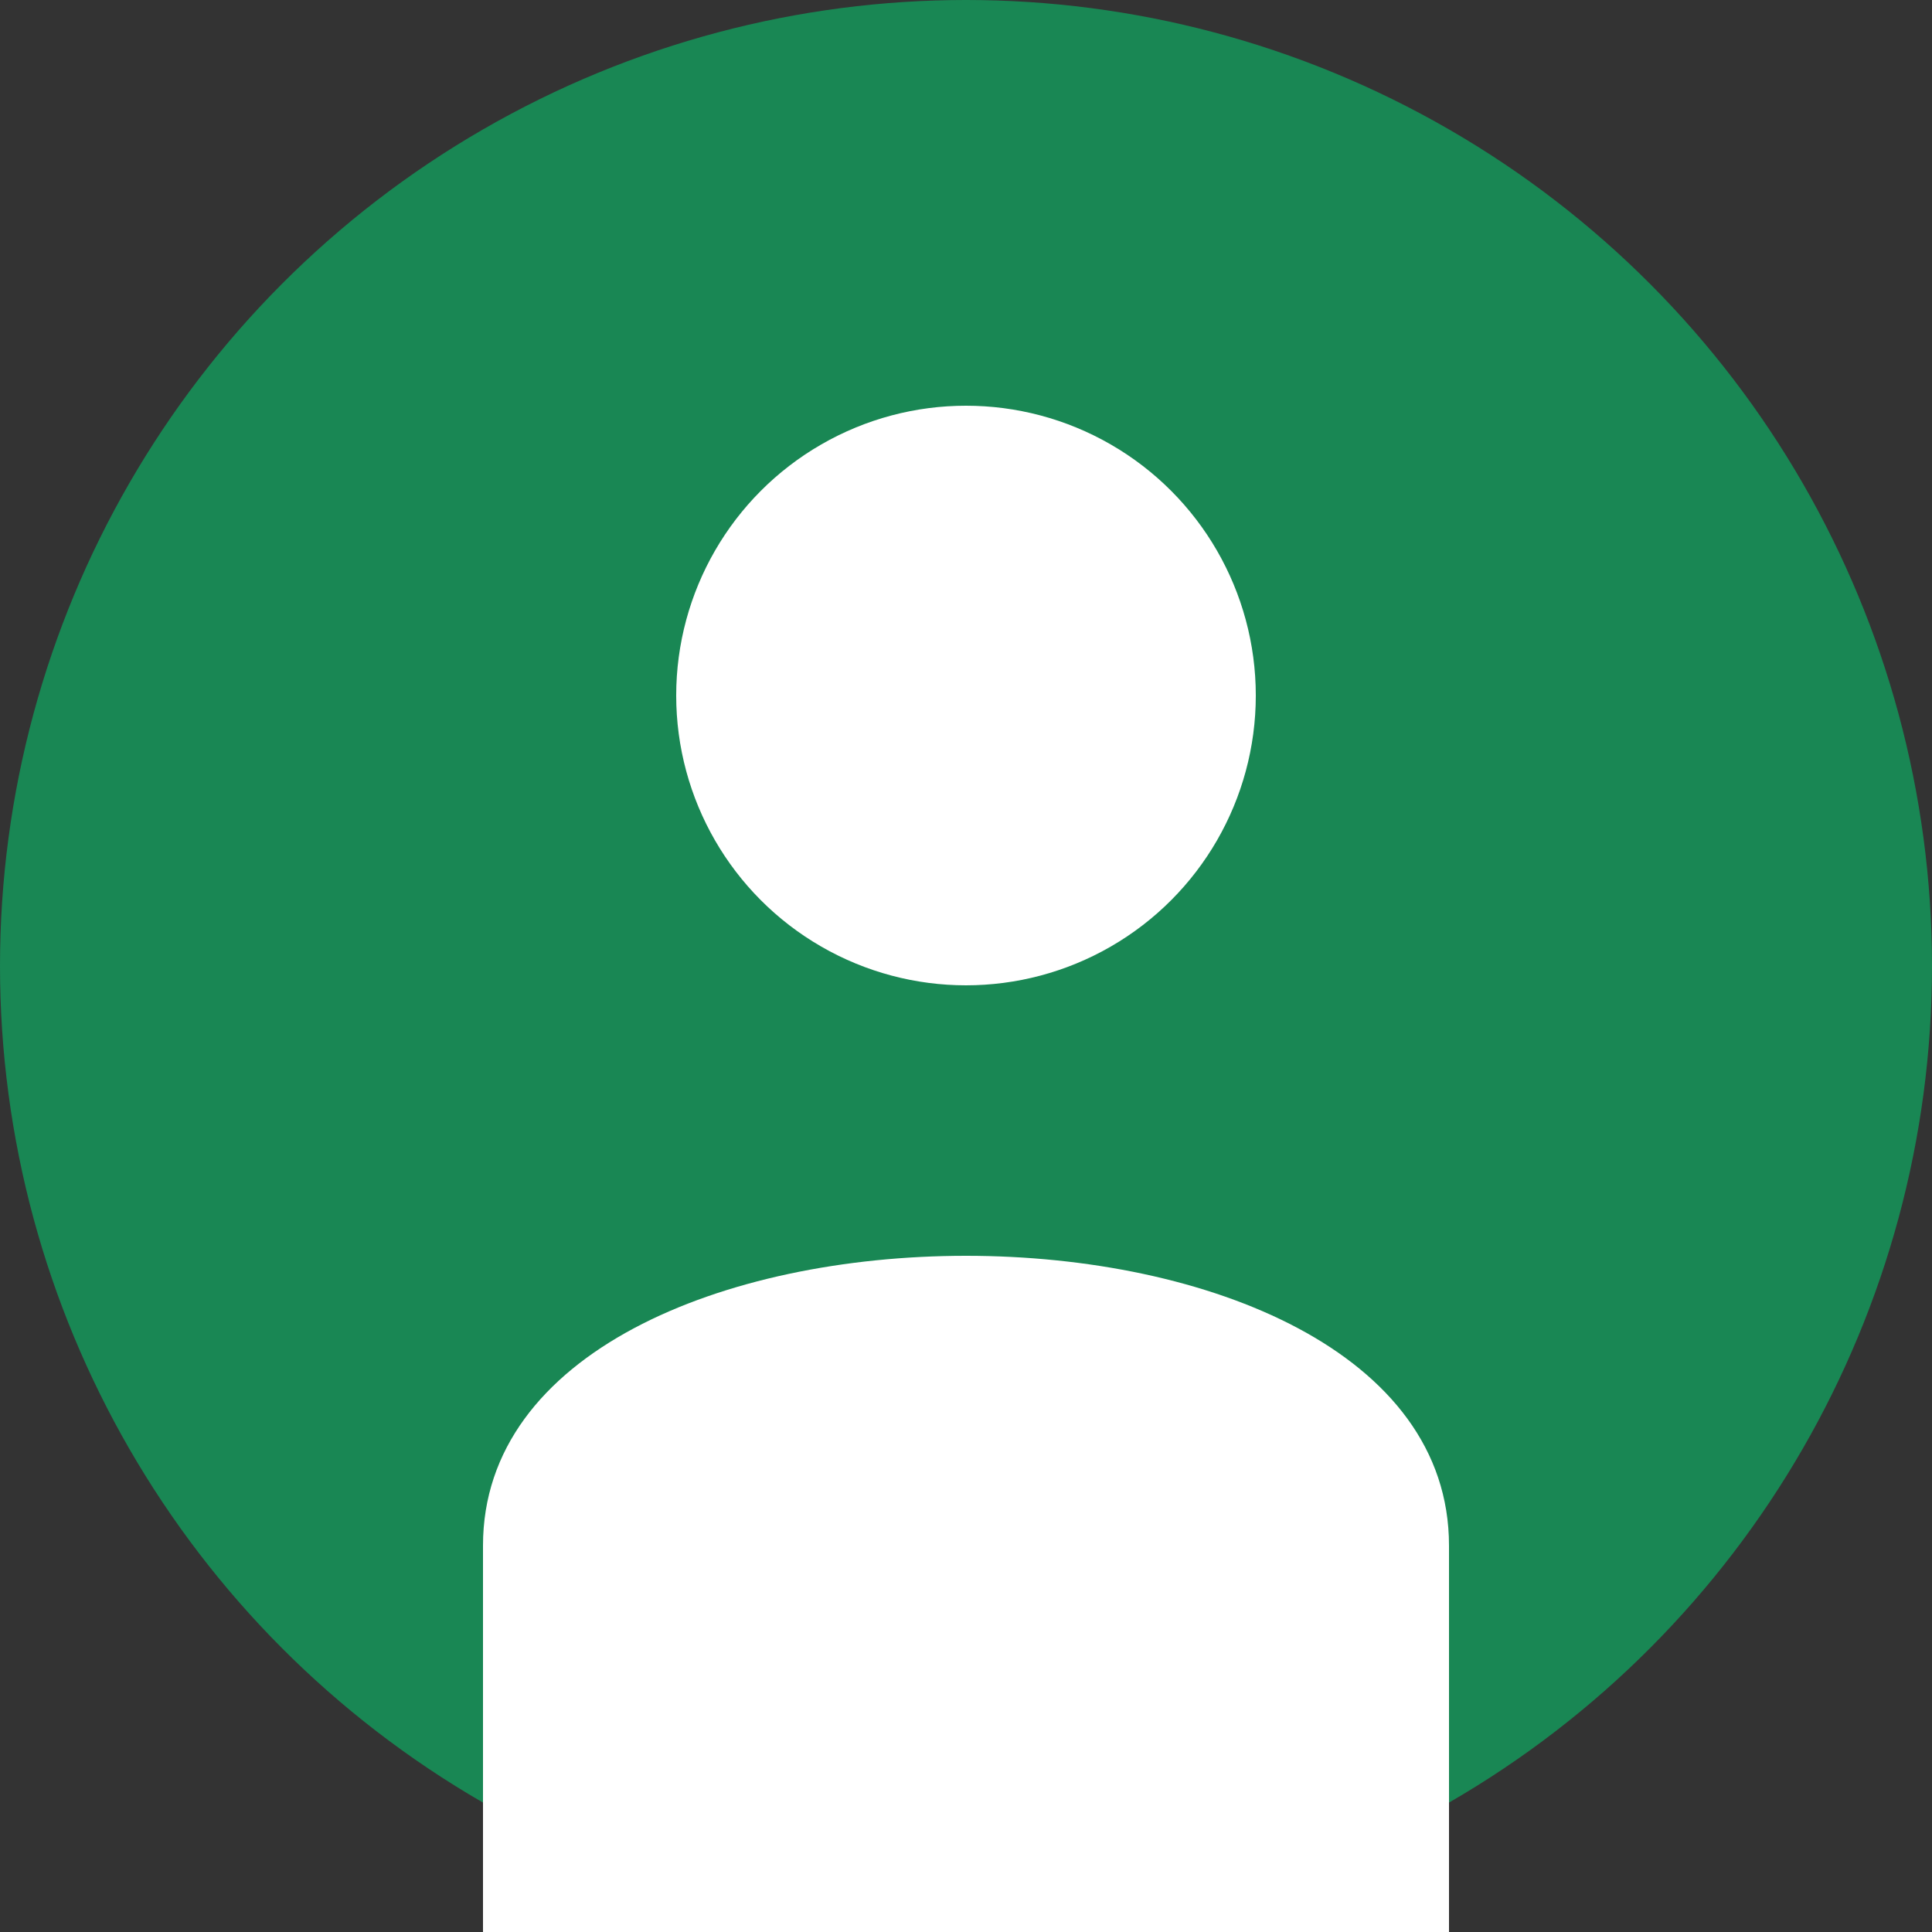 <svg xmlns="http://www.w3.org/2000/svg" width="100" height="100" viewBox="0 0 100 100">
  <rect x="0" y="0" width="100" height="100" fill="#333333" stroke="none"/>
  <circle cx="50" cy="50" r="50" fill="#198754" />
  <circle cx="50" cy="36" r="15" fill="#ffffff" />
  <path d="M25,80 C25,60 75,60 75,80 L75,100 L25,100 Z" fill="#ffffff" />
</svg> 